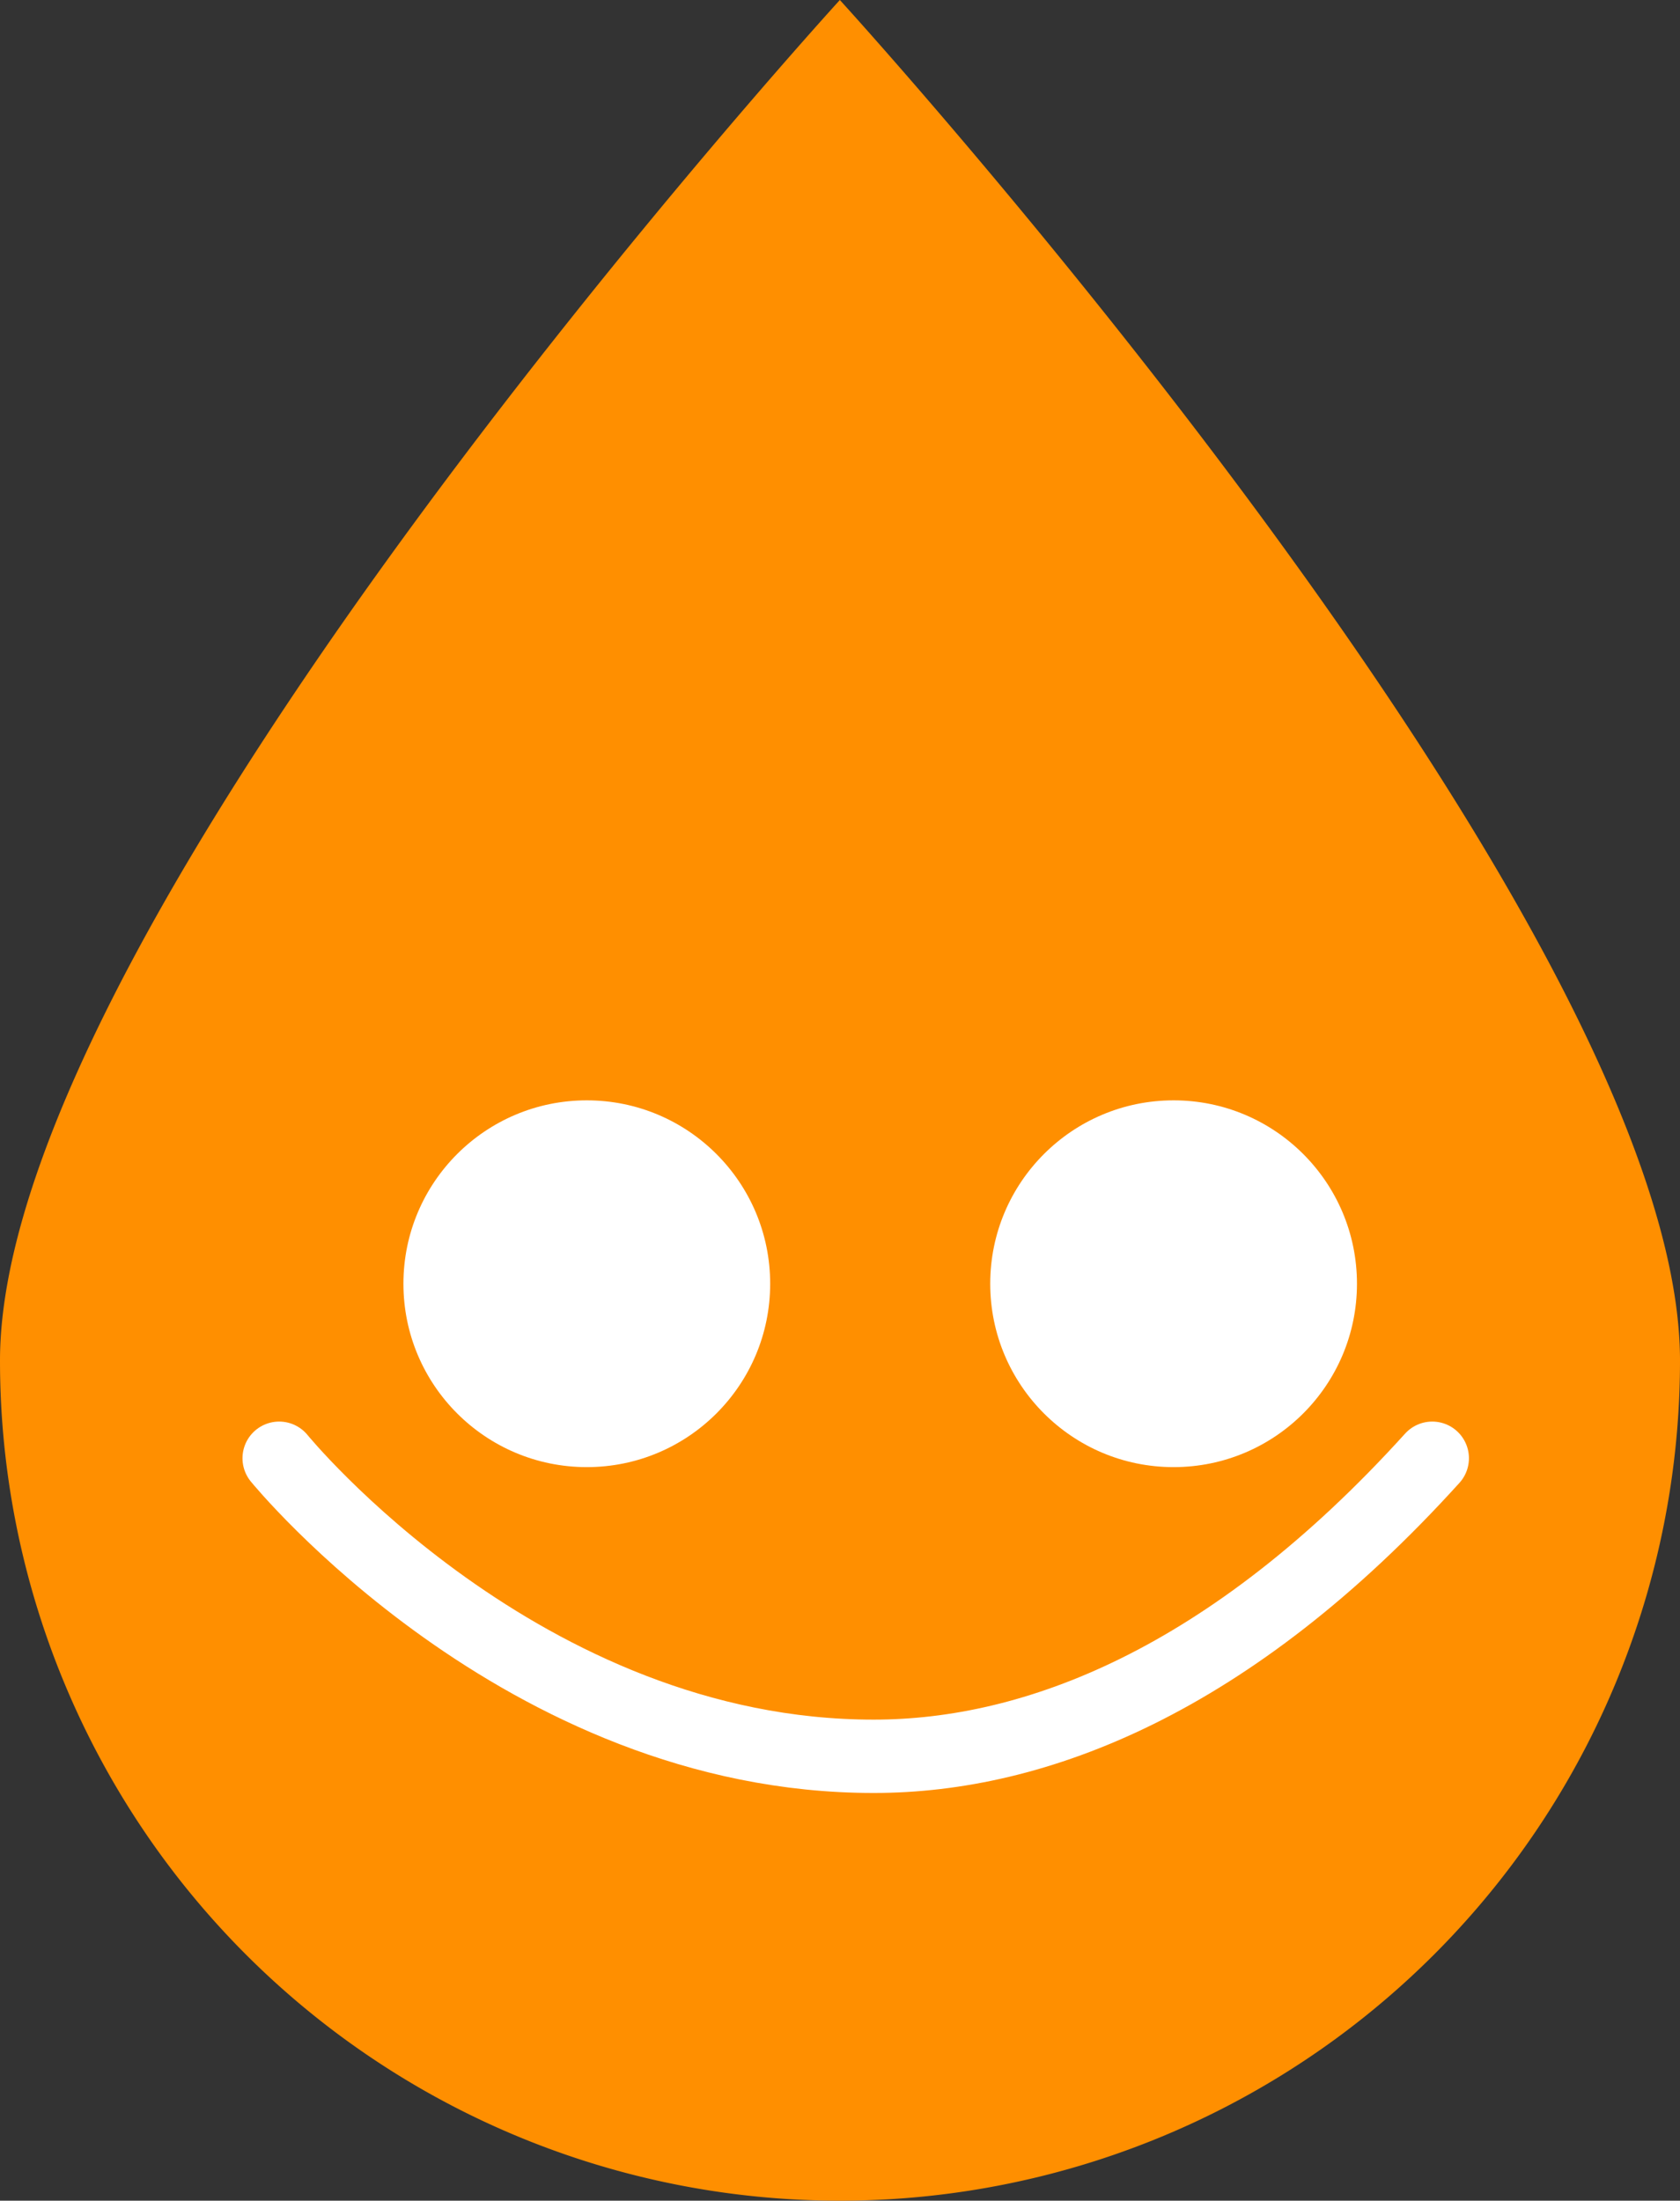 <svg xmlns="http://www.w3.org/2000/svg" width="45.808" height="60" viewBox="0 0 45.808 60">
  <rect x="0" y="0" width="45.808" height="60" fill="#333333" stroke="none"/>
  <g id="Group_4625" data-name="Group 4625" transform="translate(-111 -2011)">
    <path id="Path_9301" data-name="Path 9301" d="M454.9,209.215S432,234.3,432,246.311a22.9,22.9,0,1,0,45.808,0C477.808,234.3,454.9,209.215,454.9,209.215Zm0,0" transform="translate(-321 1801.785)" fill="#ff8f00"/>
    <path id="Path_9302" data-name="Path 9302" d="M5039.961,702.758s6.624,8.136,16.218,8.126c4.384,0,9.711-2.036,15.223-8.126" transform="translate(-4921.349 1348)" fill="none" stroke="#fff" stroke-linecap="round" stroke-width="2"/>
    <circle id="Ellipse_227" data-name="Ellipse 227" cx="5" cy="5" r="5" transform="translate(138 2041)" fill="#fff"/>
    <circle id="Ellipse_228" data-name="Ellipse 228" cx="5" cy="5" r="5" transform="translate(122 2041)" fill="#fff"/>
  </g>
</svg>

